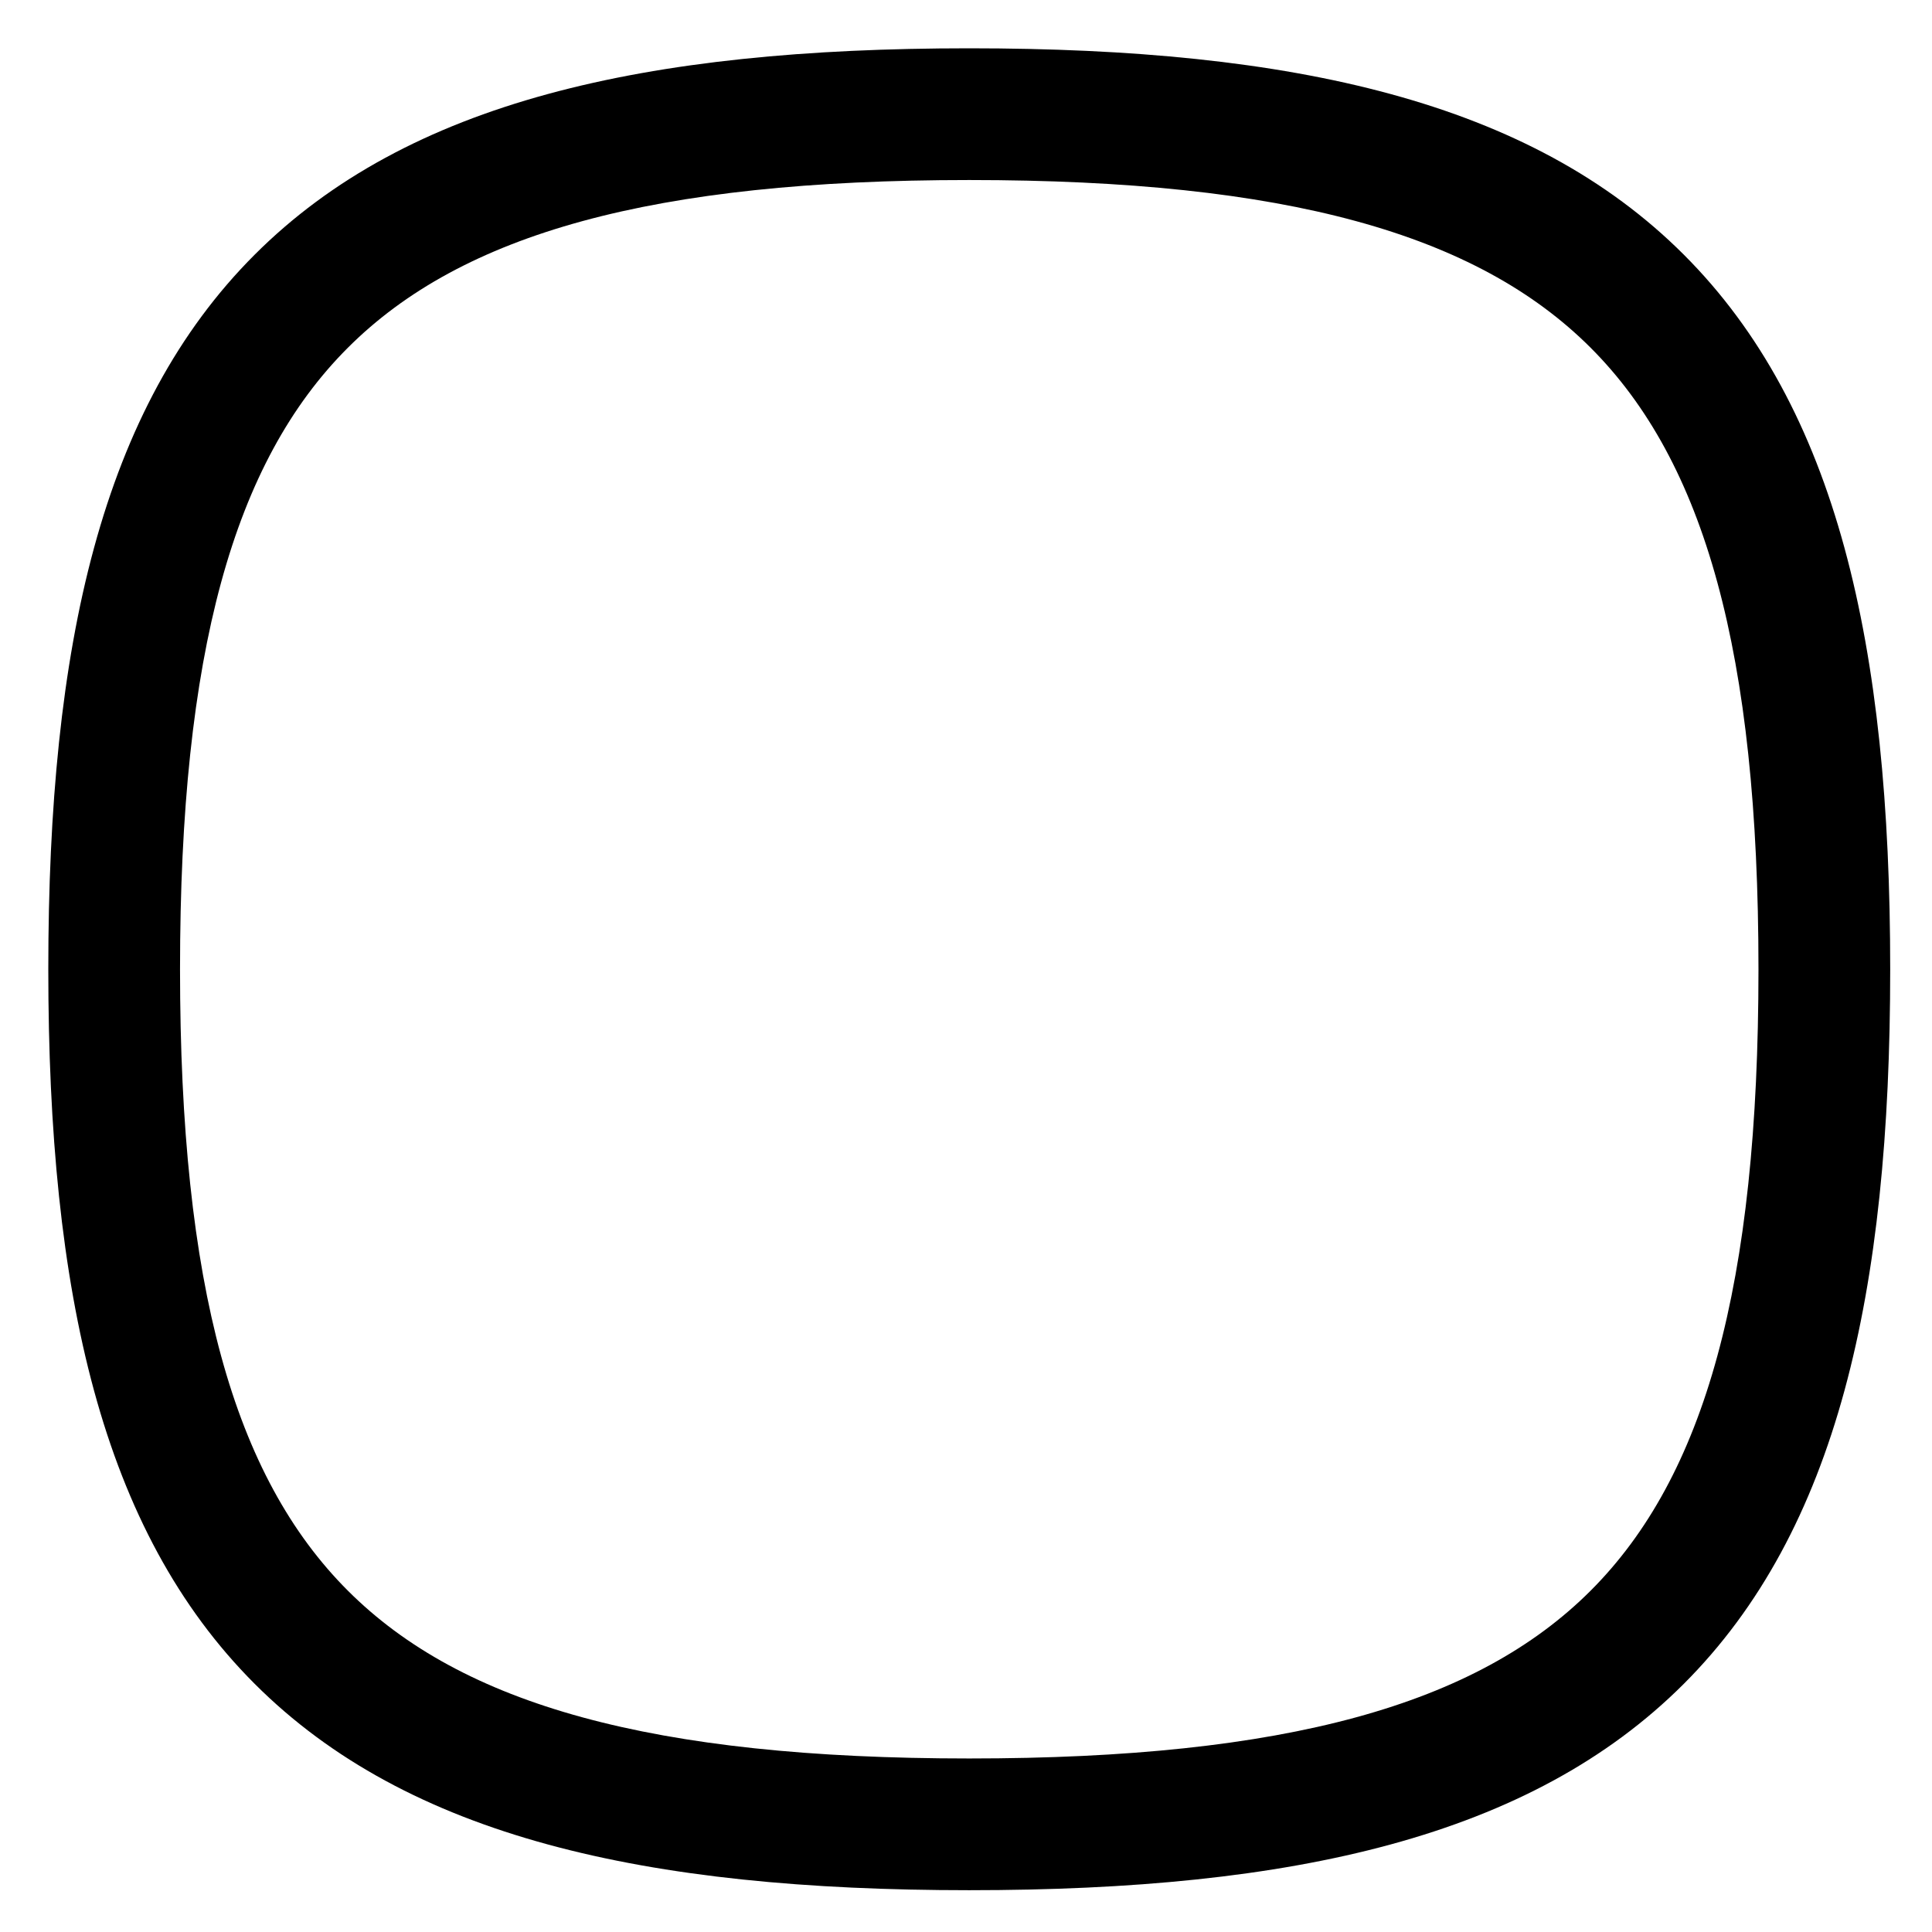 <svg width="22" height="22" viewBox="0 0 22 22" fill="none" xmlns="http://www.w3.org/2000/svg">
<path fill-rule="evenodd" clip-rule="evenodd" d="M3.961 3.96C2.661 5.259 2.05 7.427 2.05 11.037C2.05 14.646 2.661 16.814 3.961 18.113C5.26 19.412 7.427 20.024 11.037 20.024C14.646 20.024 16.814 19.412 18.113 18.113C19.412 16.814 20.024 14.646 20.024 11.037C20.024 7.427 19.412 5.259 18.113 3.96C16.814 2.661 14.646 2.05 11.037 2.05C7.427 2.05 5.26 2.661 3.961 3.96ZM2.9 2.9C4.644 1.156 7.344 0.55 11.037 0.55C14.729 0.55 17.43 1.156 19.174 2.9C20.918 4.644 21.524 7.344 21.524 11.037C21.524 14.729 20.918 17.43 19.174 19.174C17.43 20.918 14.729 21.524 11.037 21.524C7.344 21.524 4.644 20.918 2.9 19.174C1.156 17.43 0.55 14.729 0.55 11.037C0.55 7.344 1.156 4.644 2.9 2.9Z" fill="black"/>
</svg>
